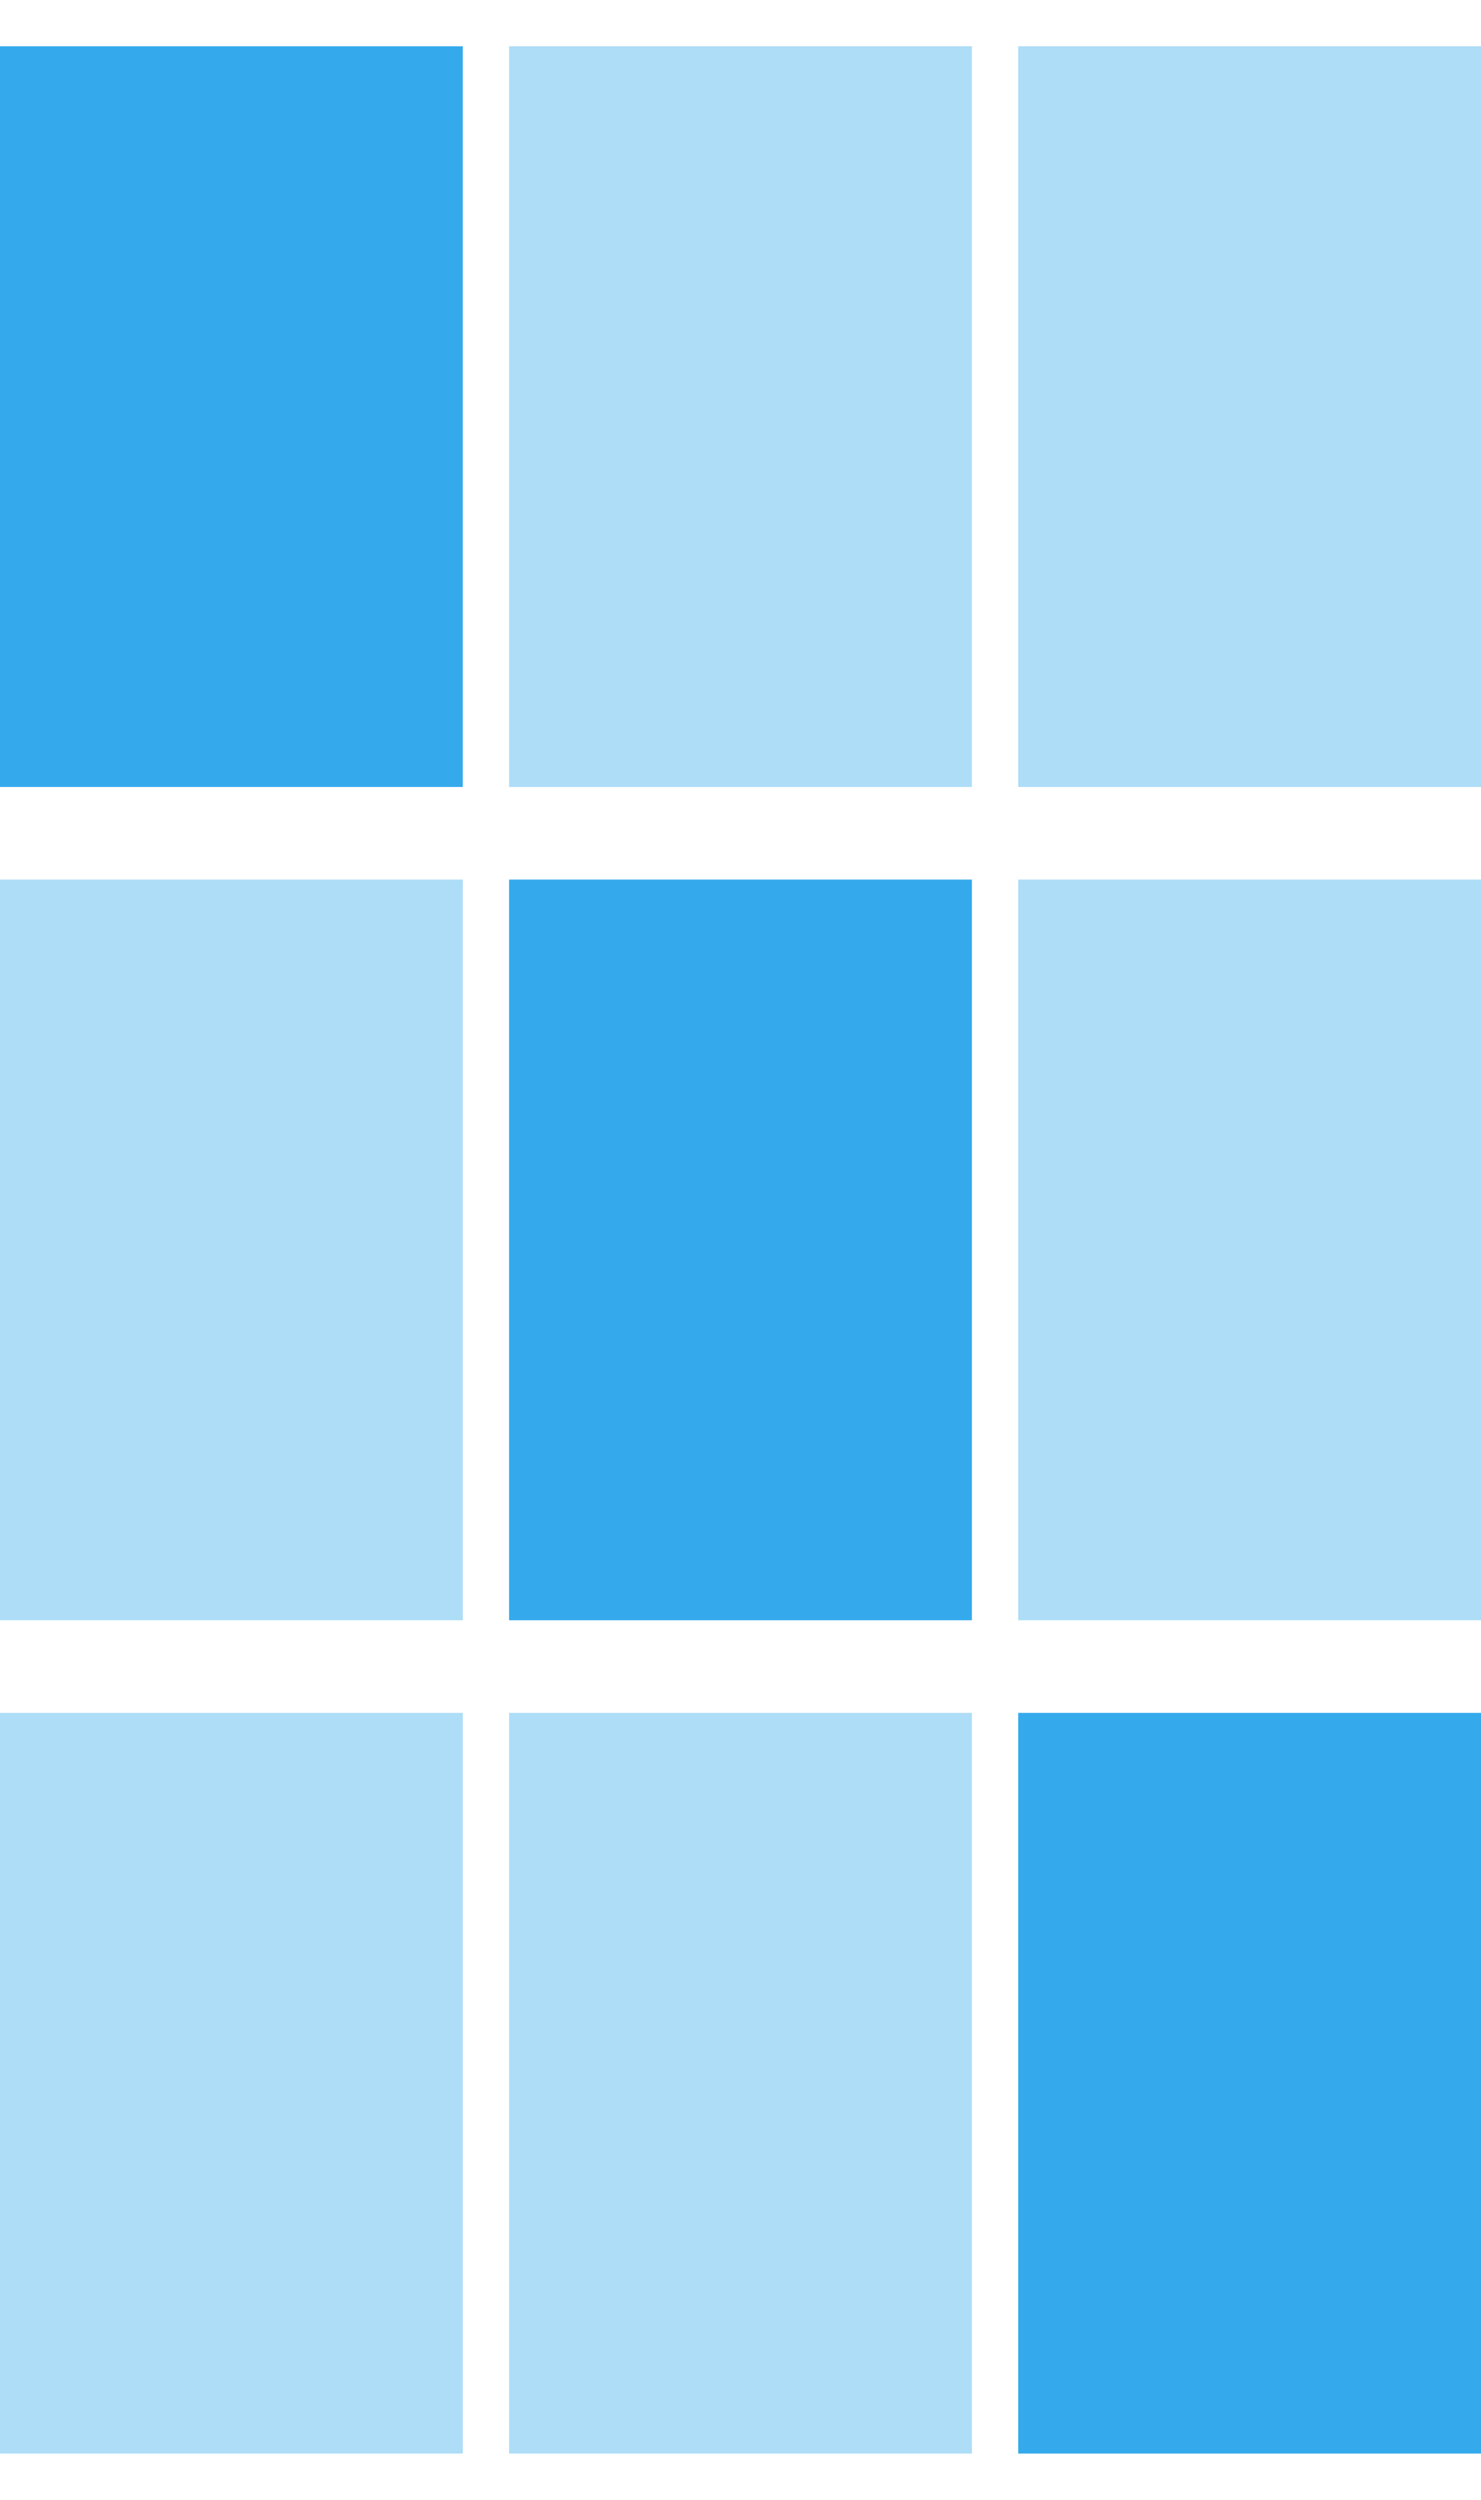 <svg width="16" height="27" viewBox="0 0 16 27" fill="none" xmlns="http://www.w3.org/2000/svg">
<g clip-path="url(#clip0_204_6617)">
<path d="M10.5 0.5H5.5V8.5H10.5V0.5Z" fill="#34AAEC" fill-opacity="0.4"/>
<path d="M16 0.5H11V8.5H16V0.5Z" fill="#34AAEC" fill-opacity="0.4"/>
<path d="M5 0.5H0V8.5H5V0.5Z" fill="#34AAEC"/>
<path d="M10.5 18.5H5.5V26.5H10.5V18.5Z" fill="#34AAEC" fill-opacity="0.4"/>
<path d="M16 18.5H11V26.5H16V18.5Z" fill="#34AAEC"/>
<path d="M5 18.5H0V26.5H5V18.5Z" fill="#34AAEC" fill-opacity="0.4"/>
<path d="M10.5 9.5H5.5V17.5H10.5V9.5Z" fill="#34AAEC"/>
<path d="M16 9.5H11V17.5H16V9.5Z" fill="#34AAEC" fill-opacity="0.4"/>
<path d="M5 9.5H0V17.5H5V9.5Z" fill="#34AAEC" fill-opacity="0.4"/>
</g>
<defs>
<clipPath id="clip0_204_6617">
<rect width="16" height="27" fill="white"/>
</clipPath>
</defs>
</svg>
